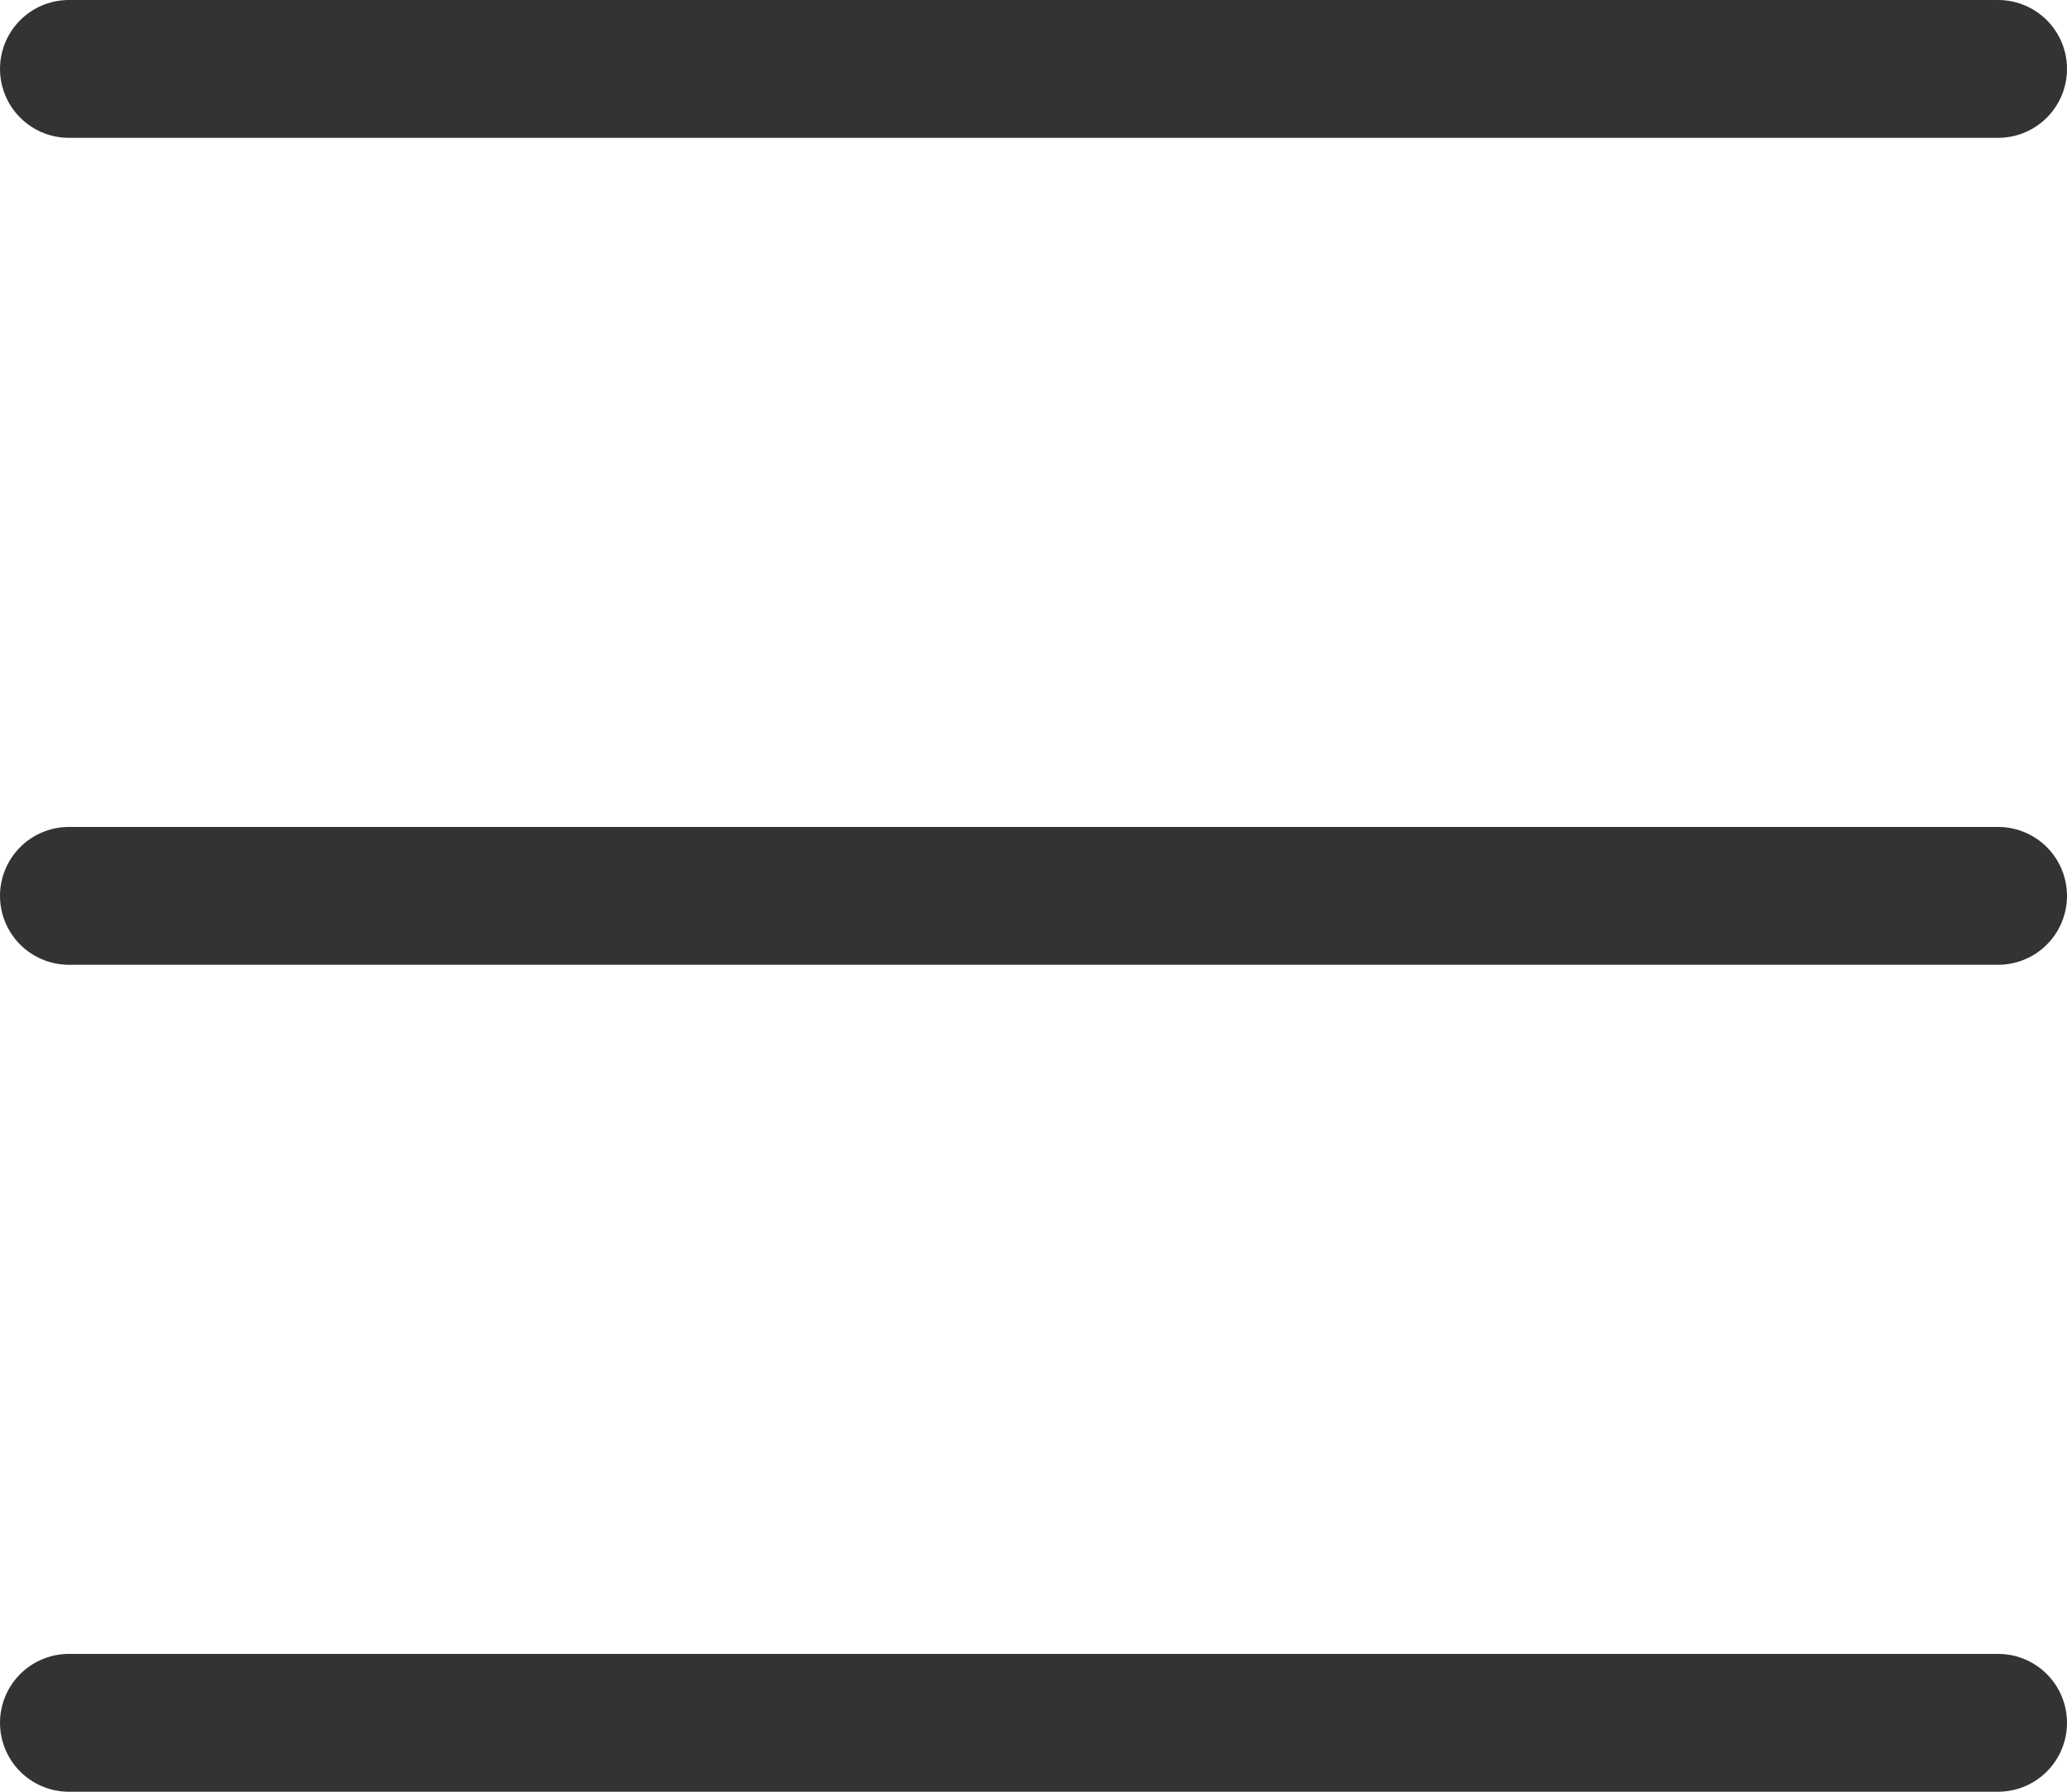 <svg width="30" height="26" viewBox="0 0 30 26" fill="none" xmlns="http://www.w3.org/2000/svg">
<line x1="1" y1="1" x2="29" y2="1" stroke="#333333" stroke-width="2" stroke-linecap="round"/>
<line x1="1" y1="13" x2="29" y2="13" stroke="#333333" stroke-width="2" stroke-linecap="round"/>
<line x1="1" y1="25" x2="29" y2="25" stroke="#333333" stroke-width="2" stroke-linecap="round"/>
</svg>
